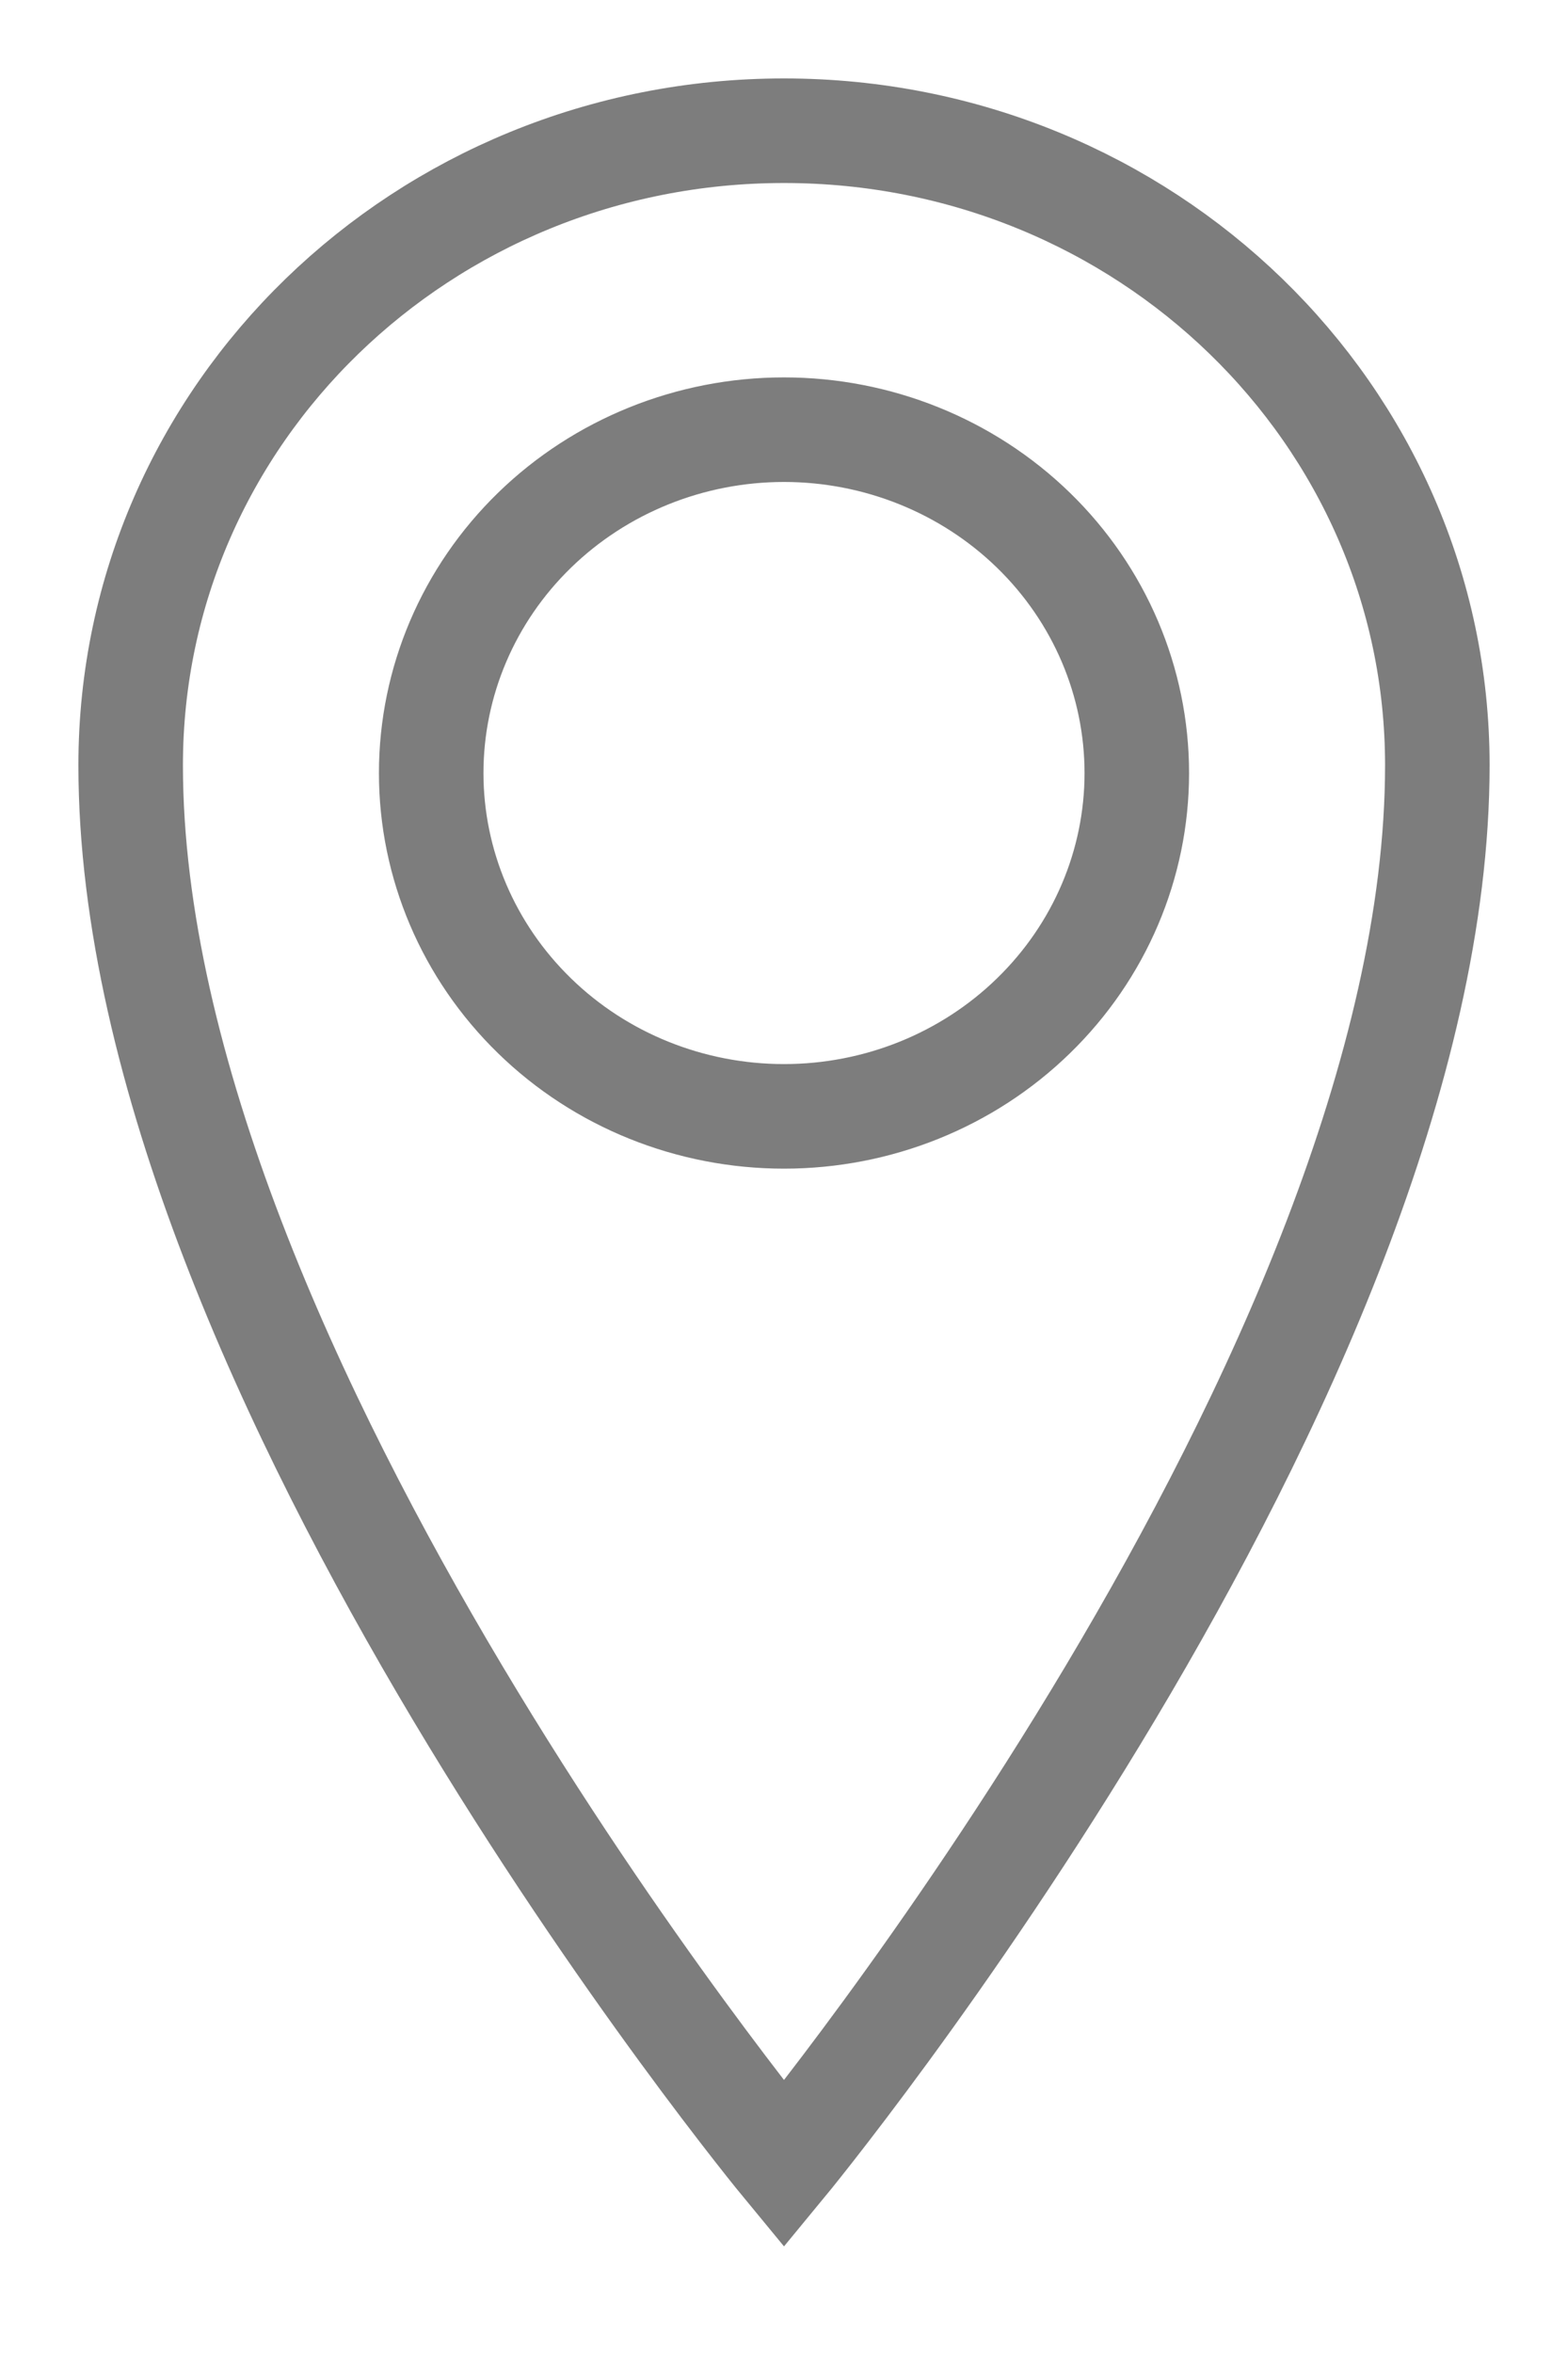 <svg width="12" height="18" viewBox="0 0 12 18" fill="none" xmlns="http://www.w3.org/2000/svg">
<path d="M6 1C3.238 1 1 3.168 1 5.854C1 10.499 6 16.556 6 16.556C6 16.556 11 10.498 11 5.854C11 3.169 8.762 1 6 1V1ZM6 8.54C5.284 8.54 4.597 8.264 4.091 7.771C3.584 7.278 3.3 6.61 3.3 5.914C3.3 5.217 3.584 4.549 4.091 4.056C4.597 3.564 5.284 3.287 6 3.287C6.716 3.287 7.403 3.564 7.909 4.056C8.416 4.549 8.7 5.217 8.7 5.914C8.7 6.61 8.416 7.278 7.909 7.771C7.403 8.264 6.716 8.54 6 8.54Z" stroke="#7D7D7D" stroke-width="0.8"/>
</svg>

